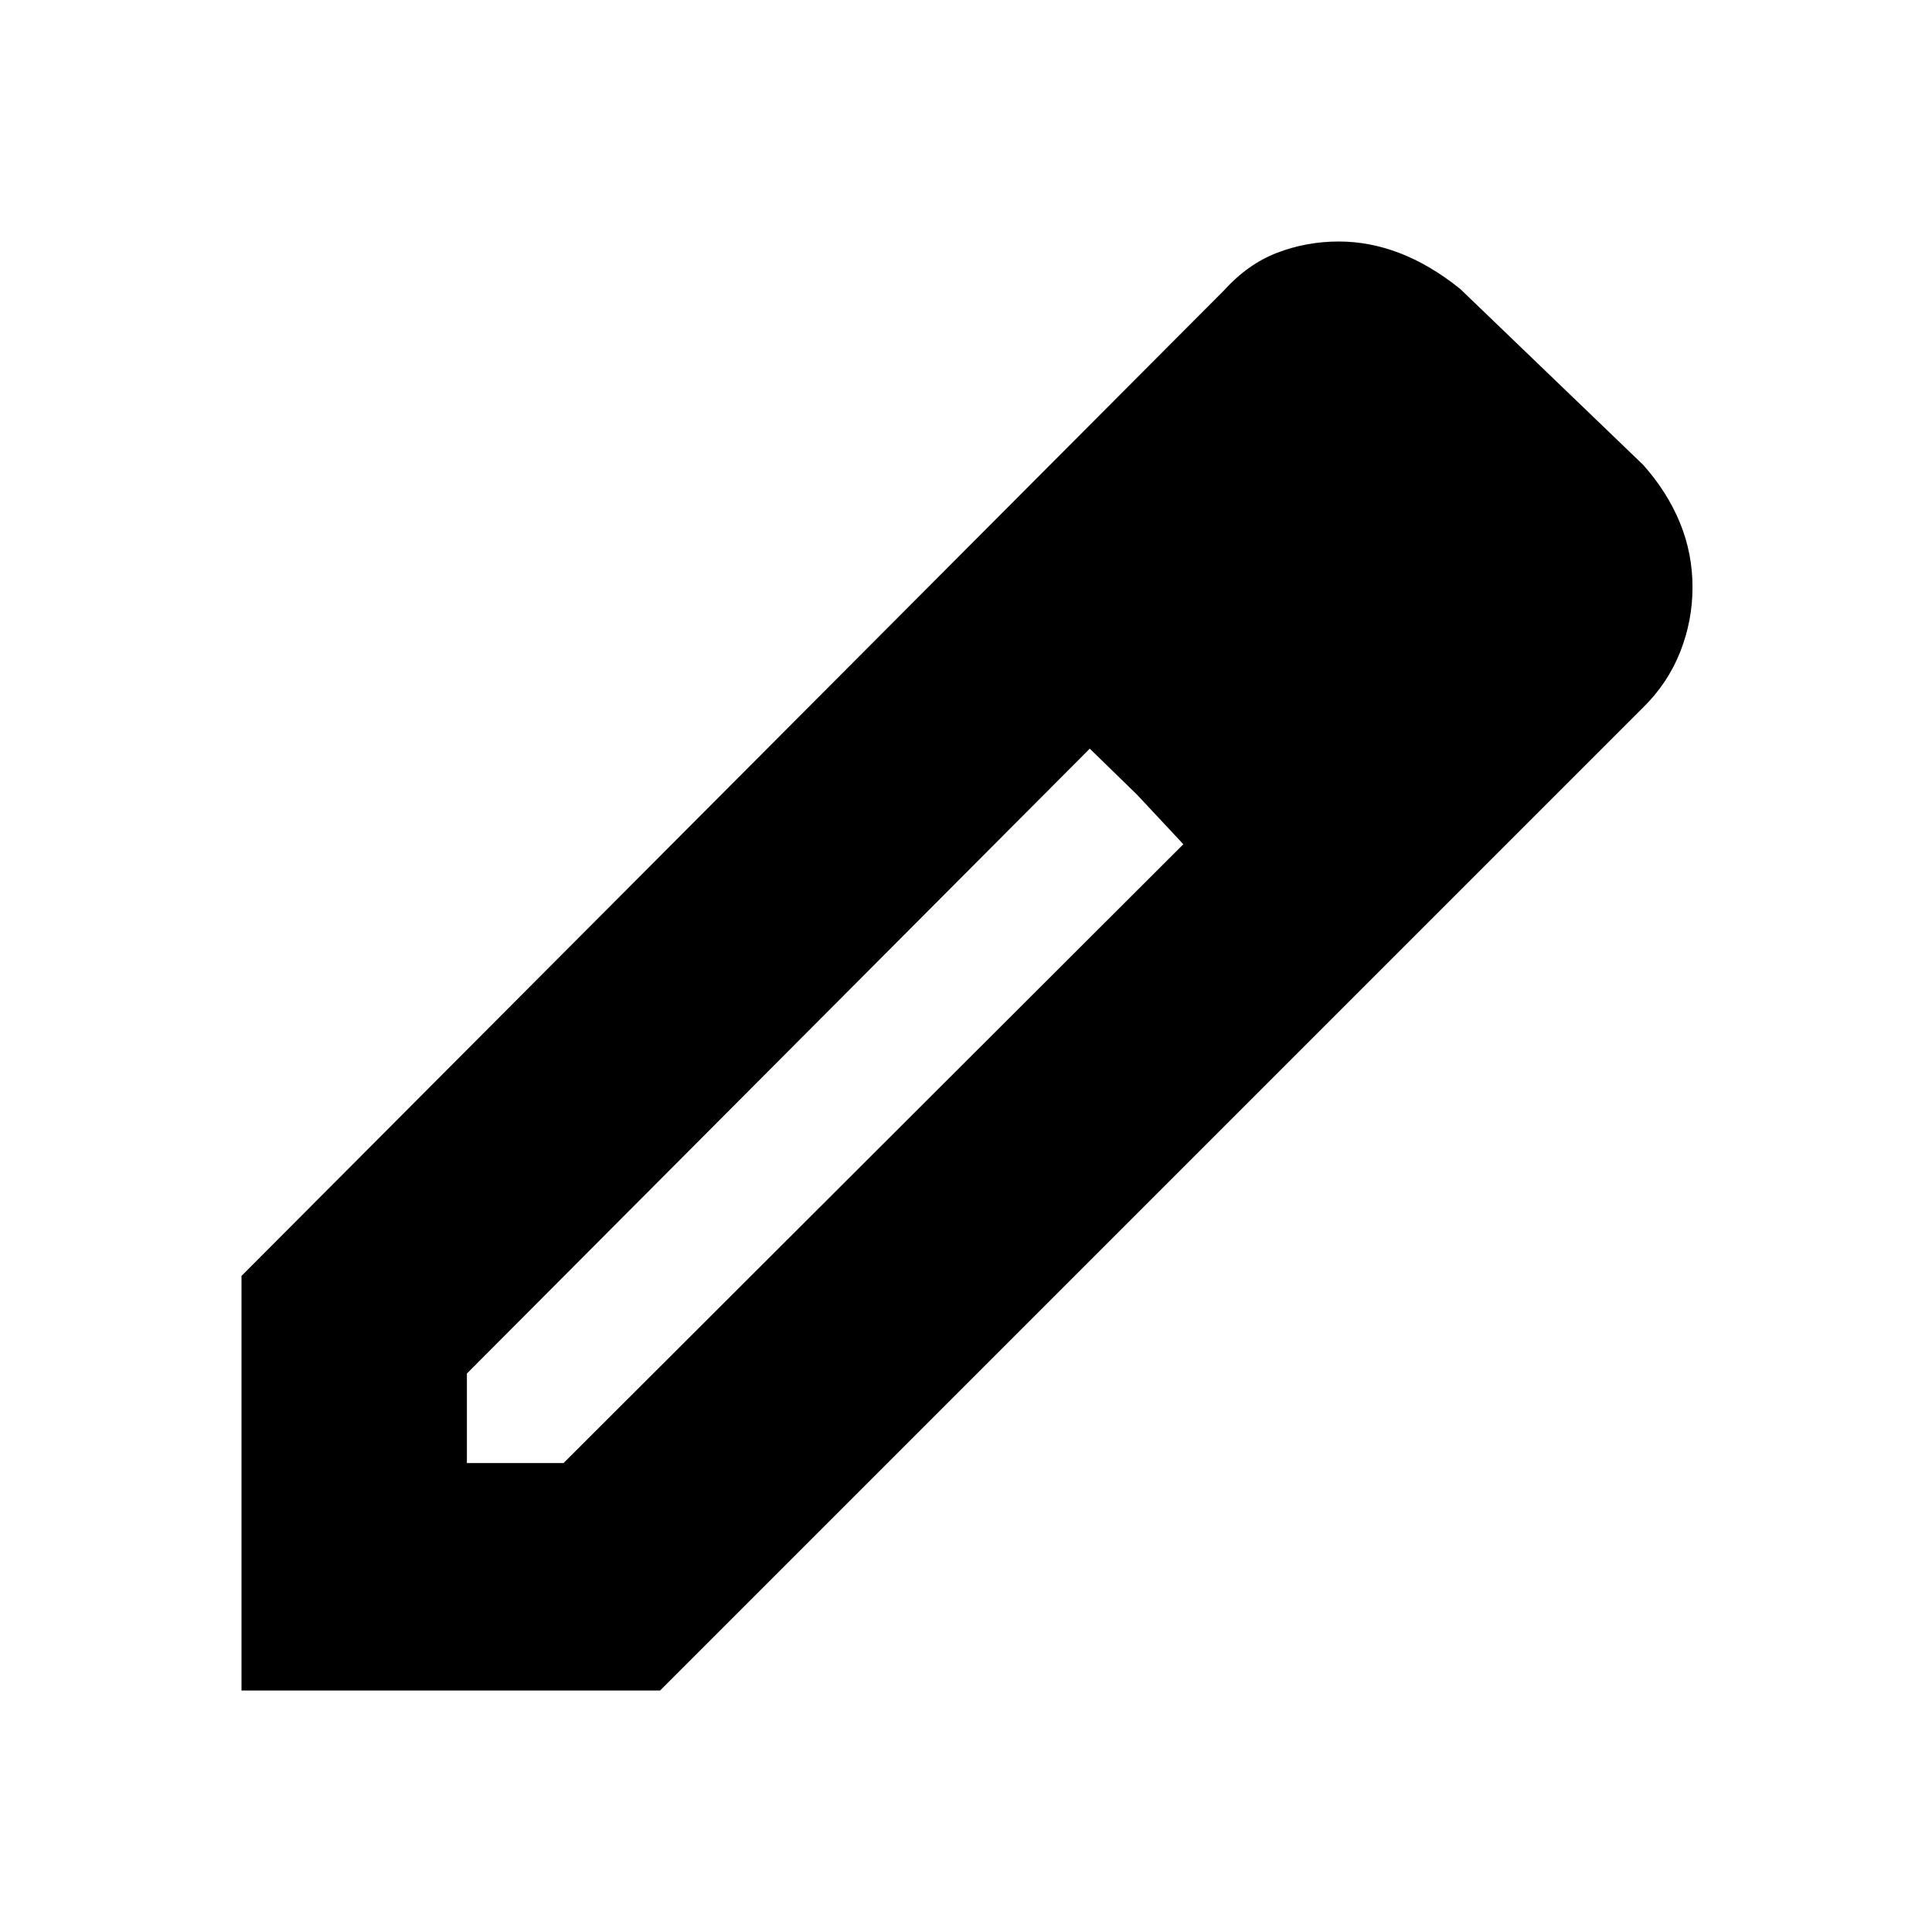 <svg xmlns="http://www.w3.org/2000/svg" height="20" viewBox="0 -960 960 960" width="20"><path d="M232-233h48l308-307.5-46.5-47.5L232-277.5v44.5ZM120-120v-206l488-489.5q11.98-13.28 26.57-18.89 14.6-5.61 30.73-5.61 15.14 0 30.17 5.75 15.03 5.75 30.03 17.75l91 87.5q12 13.5 18.25 28.75t6.25 32.07q0 16.67-6.16 32.2-6.17 15.52-18.34 27.48L328-120H120Zm597-547.5L668.5-717l48.5 49.5ZM565.05-565.05 541.5-588l46.5 47.5-22.95-24.55Z"/></svg>